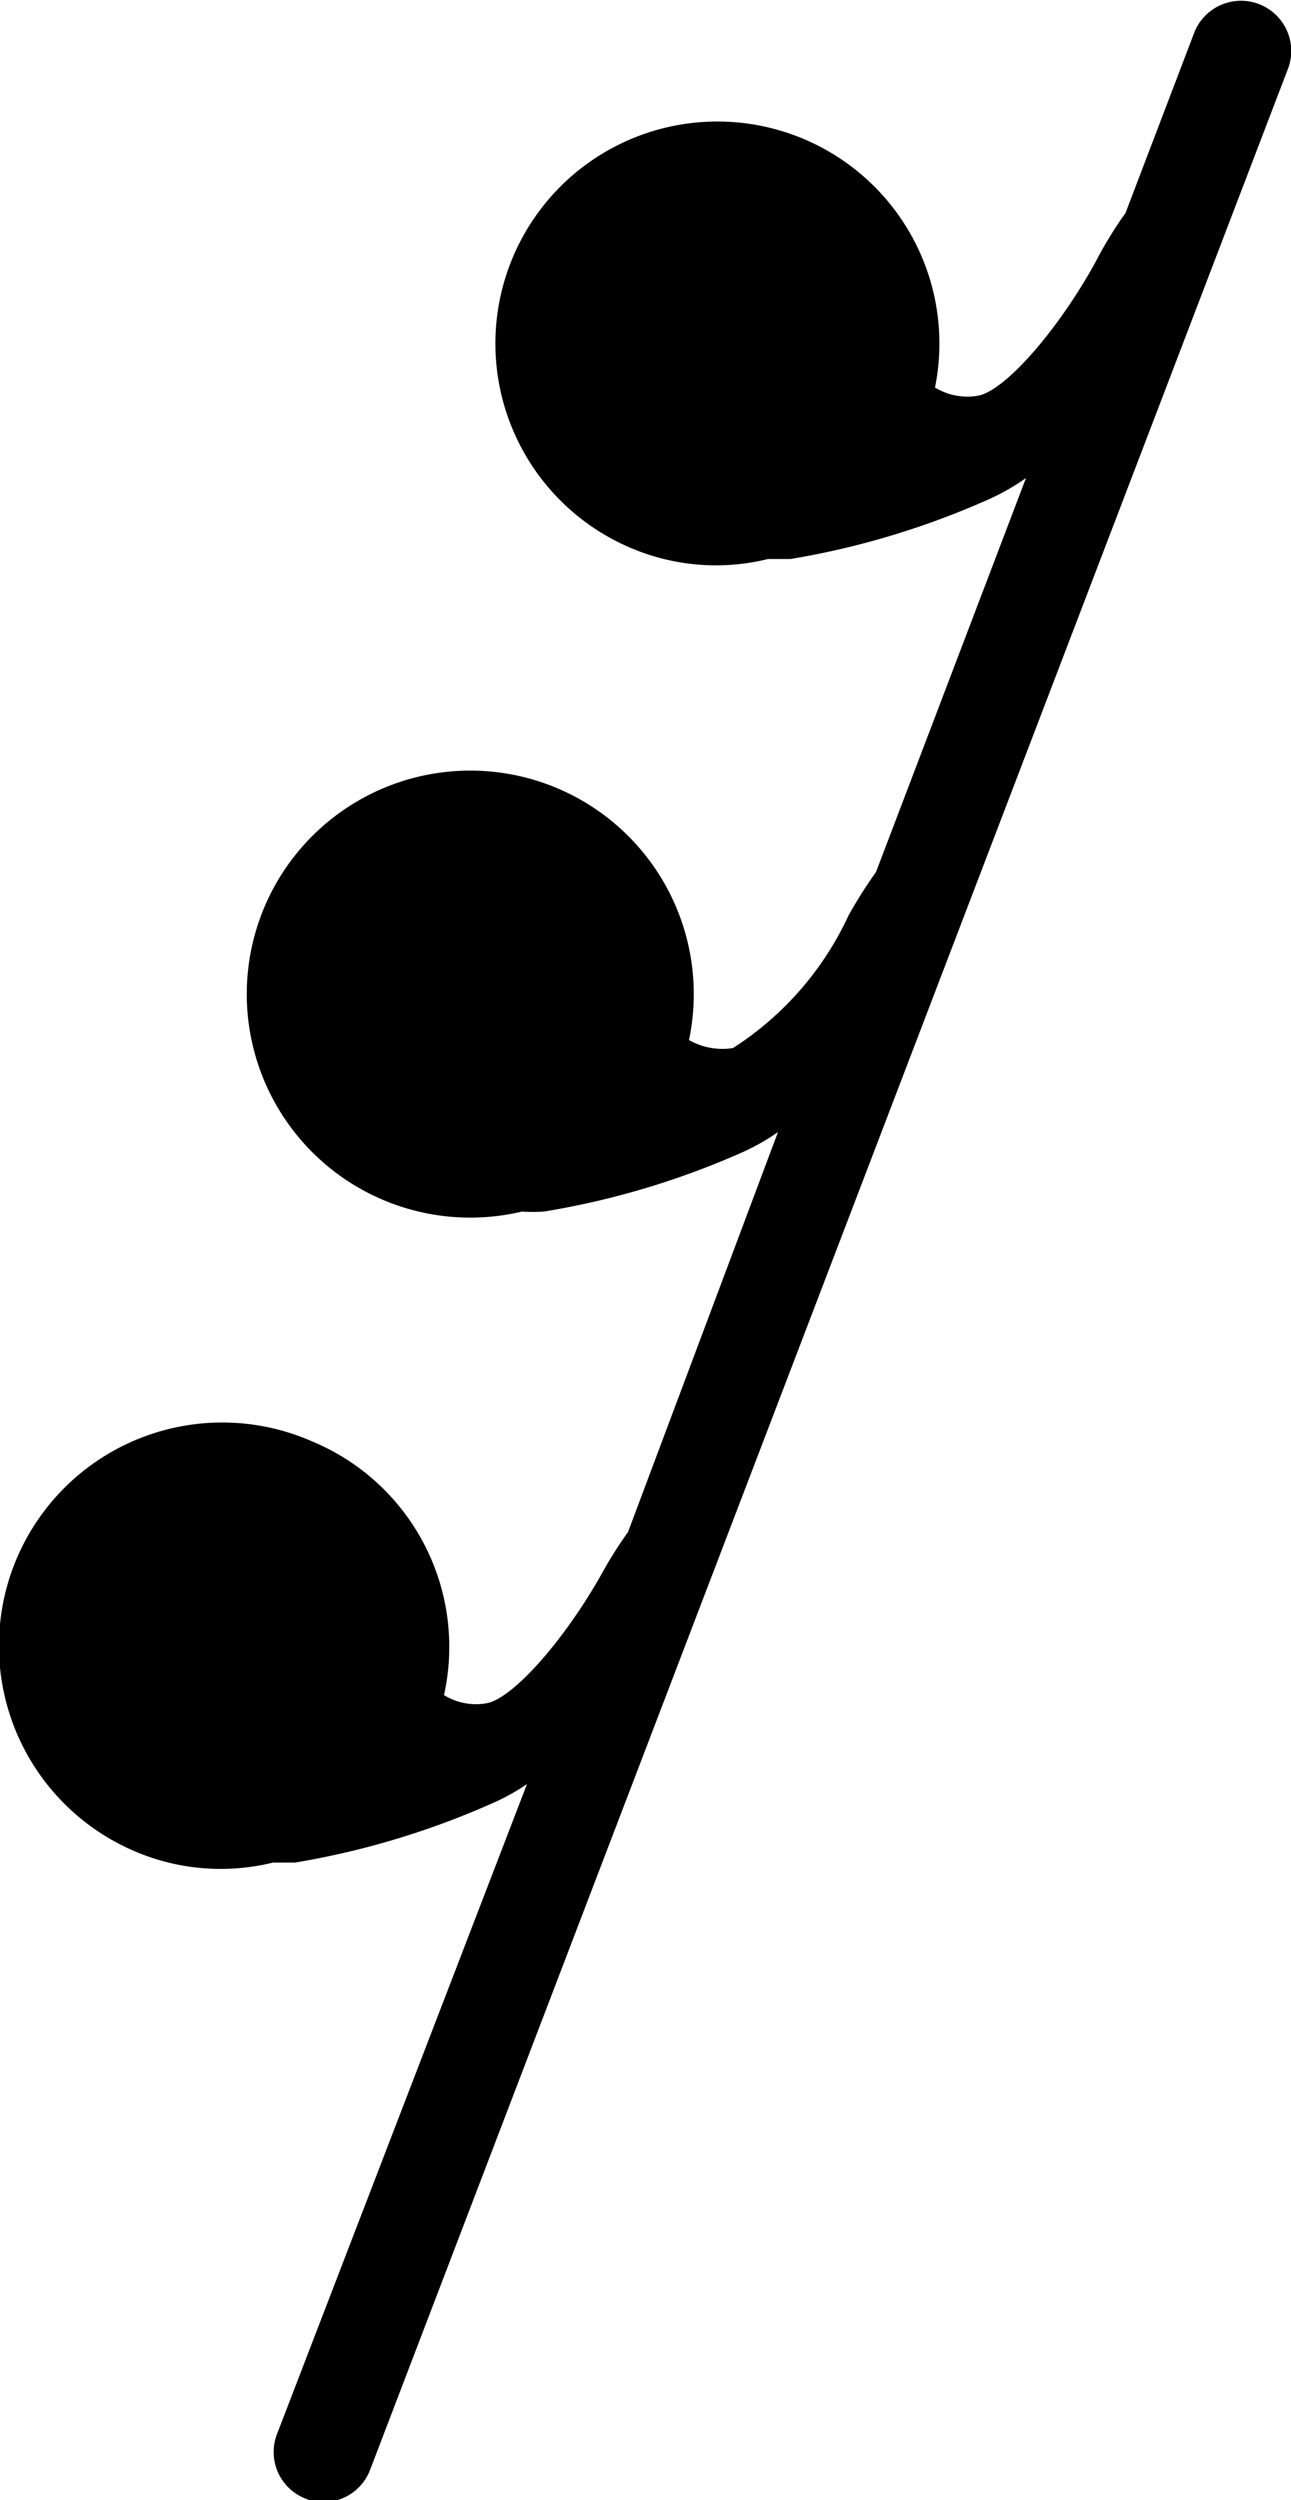 <svg xmlns="http://www.w3.org/2000/svg" viewBox="0 0 25.82 50"><title>Asset 43</title><g id="Layer_2" data-name="Layer 2"><g id="Layer_1-2" data-name="Layer 1"><path class="cls-1" d="M6.25,28.83A4.44,4.44,0,1,0,2.64,37a4.37,4.37,0,0,0,2.82.25H5.9a16.3,16.3,0,0,0,4-1.21,4.23,4.23,0,0,0,.64-.36l-5,13a1,1,0,0,0,.57,1.29.92.92,0,0,0,.36.07,1,1,0,0,0,.93-.64l18.35-48A1,1,0,0,0,23.89.64L22.51,4.26a8.14,8.14,0,0,0-.61,1c-.74,1.34-1.78,2.53-2.32,2.65a1.24,1.24,0,0,1-.88-.16,4.44,4.44,0,1,0-6.15,3.18,4.35,4.35,0,0,0,2.81.25h.45a16.3,16.3,0,0,0,4-1.21,4.43,4.43,0,0,0,.71-.41l-3,7.88a9.23,9.23,0,0,0-.55.87,6.28,6.28,0,0,1-2.31,2.65,1.35,1.35,0,0,1-.88-.16,4.47,4.47,0,1,0-3.34,3.43,3.17,3.17,0,0,0,.44,0,16.21,16.21,0,0,0,4-1.2,4.35,4.35,0,0,0,.68-.39l-3,8a8.42,8.42,0,0,0-.49.77c-.74,1.34-1.78,2.53-2.32,2.65a1.21,1.21,0,0,1-.87-.16A4.45,4.45,0,0,0,6.25,28.83Z"/></g></g></svg>